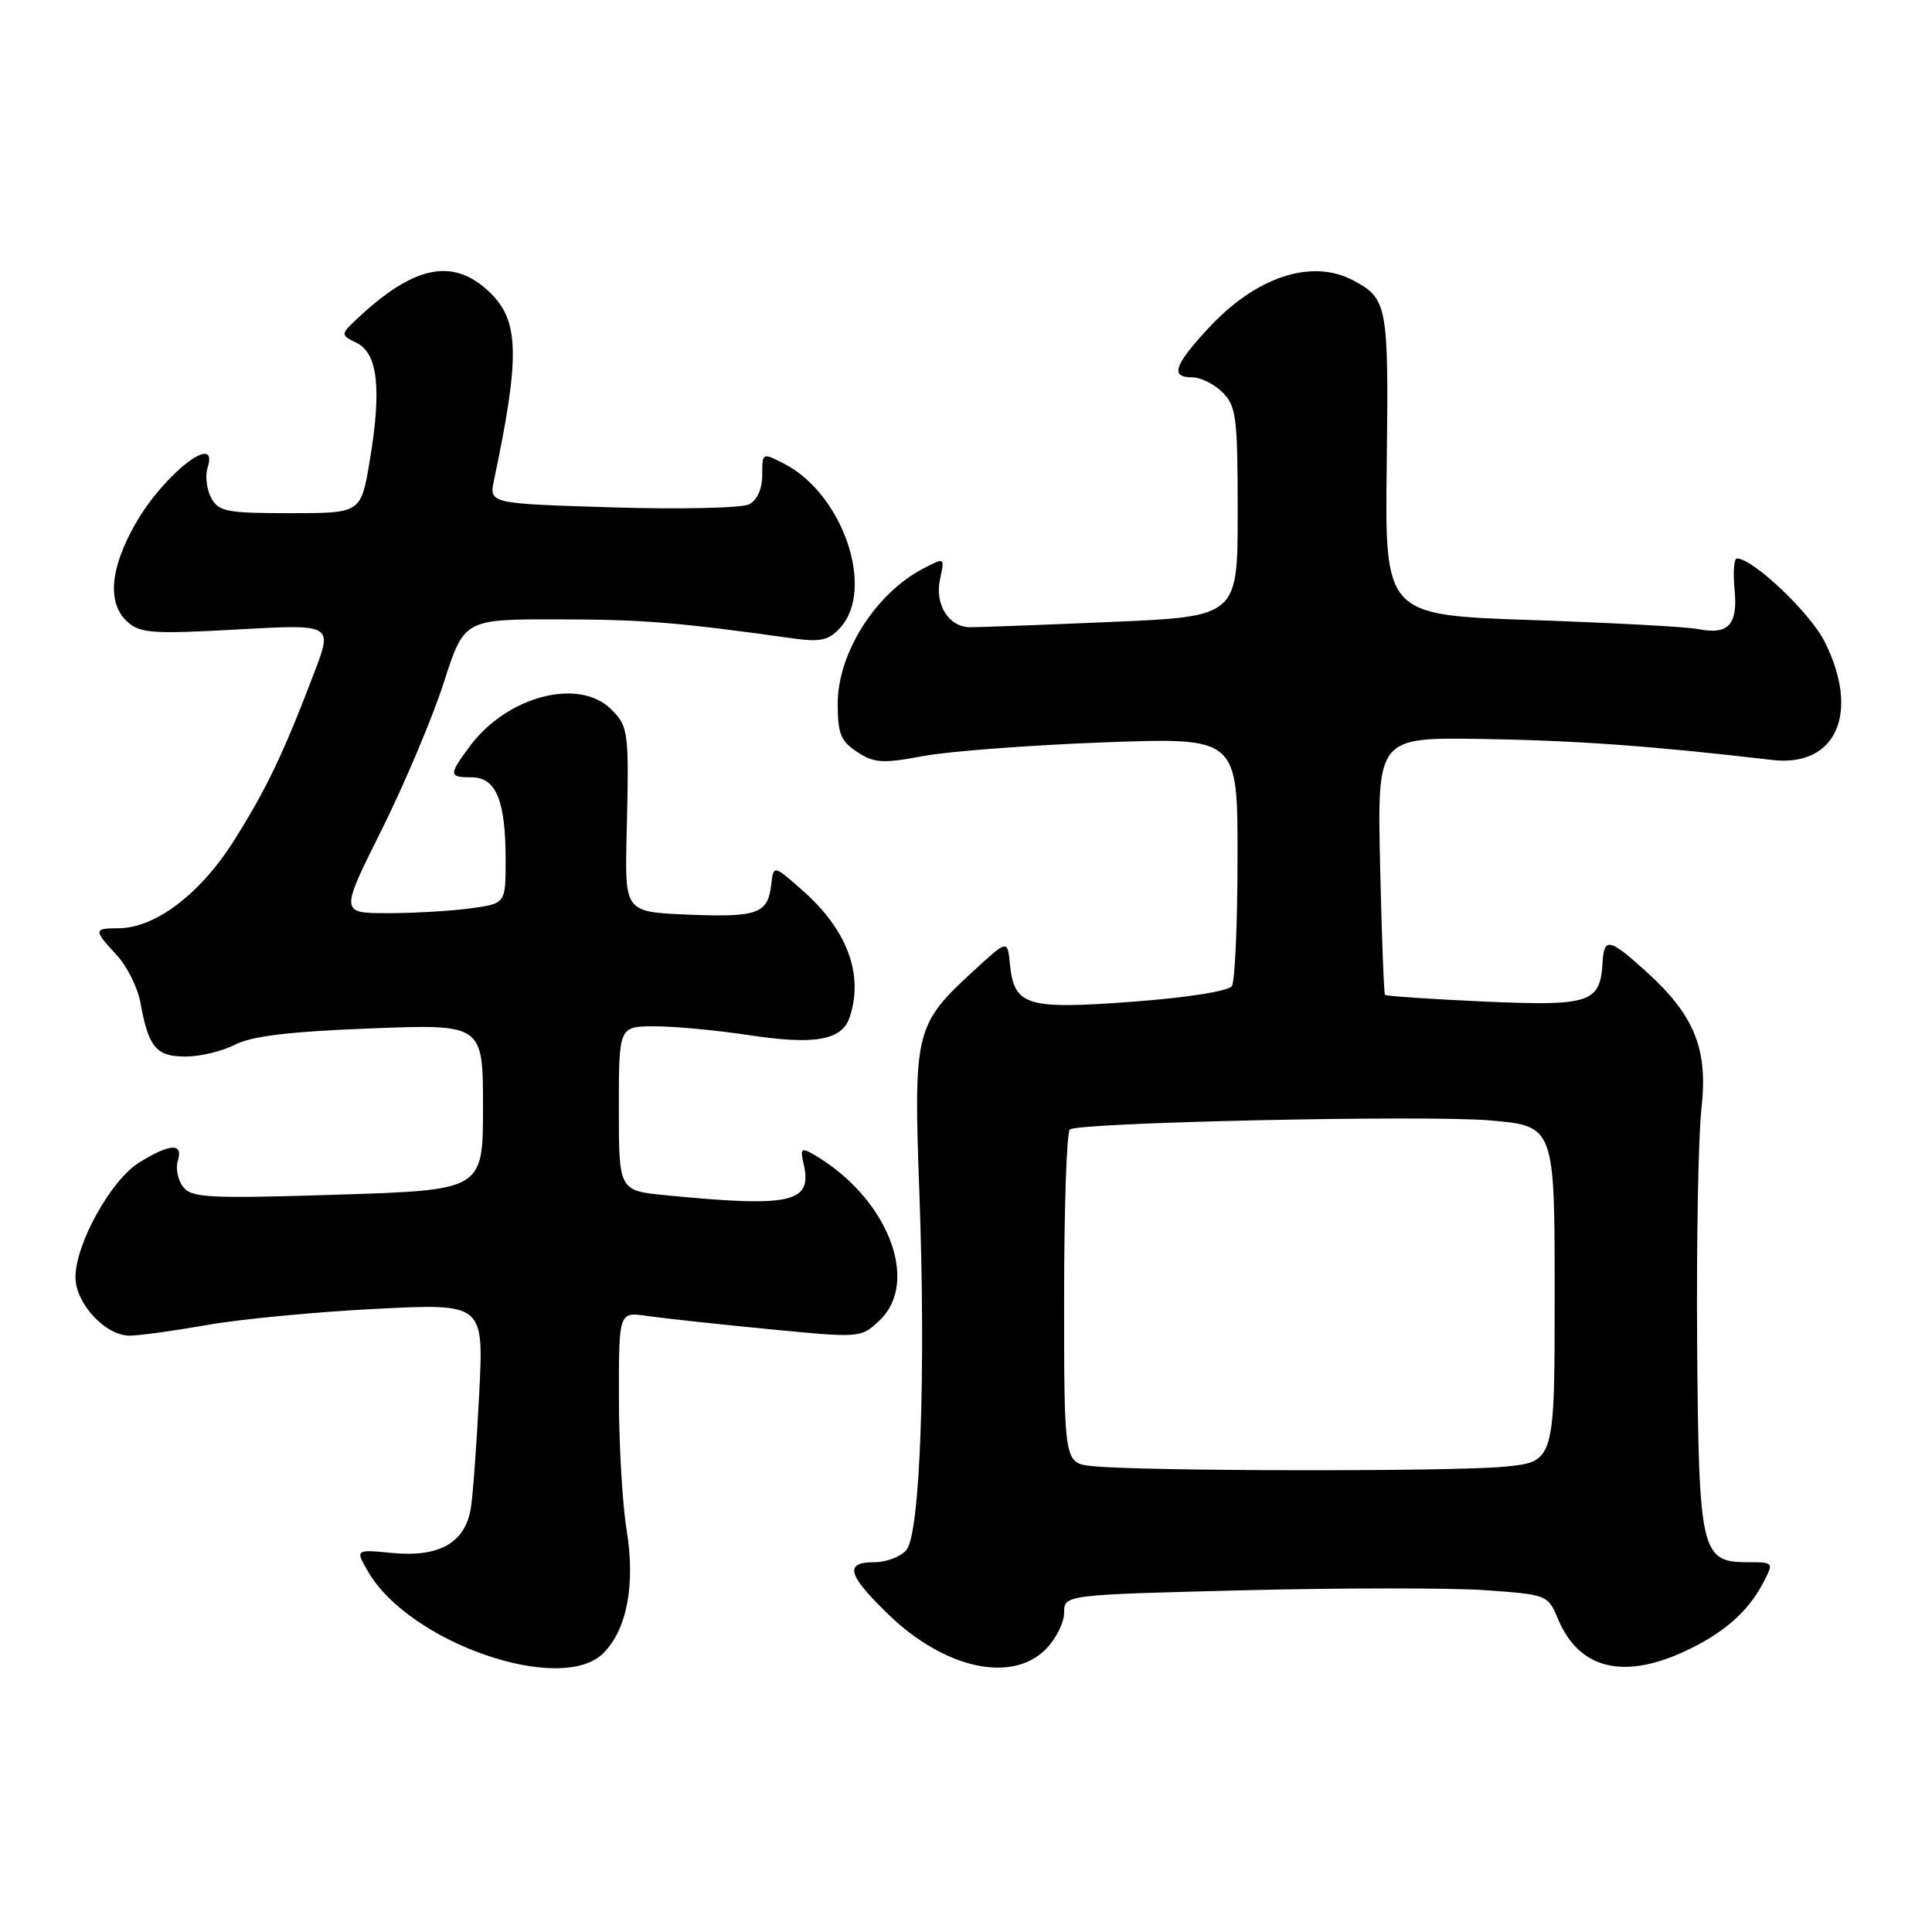 <?xml version="1.0" encoding="UTF-8" standalone="no"?>
<!DOCTYPE svg PUBLIC "-//W3C//DTD SVG 1.1//EN" "http://www.w3.org/Graphics/SVG/1.1/DTD/svg11.dtd" >
<svg xmlns="http://www.w3.org/2000/svg" xmlns:xlink="http://www.w3.org/1999/xlink" version="1.1" viewBox="0 0 256 256">
 <g >
 <path fill="currentColor"
d=" M 79.95 219.05 C 83.08 215.92 84.20 209.99 83.04 202.79 C 82.47 199.33 82.01 191.40 82.01 185.16 C 82.00 173.82 82.00 173.82 85.75 174.37 C 87.81 174.67 95.02 175.45 101.78 176.11 C 114.02 177.30 114.06 177.30 116.53 174.98 C 122.02 169.81 117.53 158.55 107.72 152.92 C 106.18 152.04 106.01 152.22 106.48 154.20 C 107.70 159.38 104.92 160.01 88.25 158.38 C 82.00 157.77 82.00 157.77 82.00 146.88 C 82.00 136.00 82.00 136.00 86.75 135.99 C 89.36 135.99 94.92 136.51 99.09 137.14 C 107.98 138.50 111.58 137.86 112.60 134.75 C 114.46 129.08 112.26 123.19 106.30 117.95 C 102.50 114.60 102.50 114.60 102.19 117.23 C 101.74 121.09 100.37 121.57 91.14 121.19 C 82.79 120.84 82.79 120.84 83.03 110.67 C 83.37 96.91 83.29 96.29 81.00 94.00 C 76.73 89.73 67.17 92.23 62.24 98.90 C 59.42 102.71 59.44 103.00 62.52 103.00 C 65.73 103.00 67.00 106.10 67.00 113.93 C 67.00 119.73 67.00 119.73 62.36 120.36 C 59.81 120.71 54.87 121.00 51.39 121.00 C 45.06 121.00 45.06 121.00 50.58 109.94 C 53.61 103.85 57.31 95.09 58.80 90.46 C 61.50 82.05 61.50 82.05 74.00 82.07 C 85.25 82.09 89.65 82.44 105.00 84.58 C 108.75 85.10 109.81 84.86 111.35 83.16 C 115.98 78.05 111.69 65.48 103.95 61.47 C 101.00 59.95 101.00 59.95 101.00 62.94 C 101.00 64.78 100.33 66.28 99.25 66.83 C 98.29 67.32 90.14 67.50 81.15 67.23 C 64.80 66.73 64.80 66.73 65.46 63.62 C 68.88 47.40 68.81 42.65 65.08 38.92 C 60.30 34.15 55.17 35.01 47.77 41.82 C 45.04 44.34 45.04 44.34 47.27 45.44 C 50.07 46.83 50.59 51.59 48.98 61.13 C 47.82 68.00 47.82 68.00 38.44 68.00 C 30.04 68.00 28.96 67.79 27.98 65.96 C 27.38 64.84 27.17 63.04 27.51 61.96 C 29.05 57.11 21.75 62.76 17.98 69.34 C 14.56 75.30 14.17 79.94 16.89 82.40 C 18.55 83.91 20.27 84.03 31.44 83.41 C 44.09 82.70 44.09 82.70 41.65 89.10 C 37.51 99.96 35.31 104.55 30.98 111.42 C 26.52 118.48 20.54 123.00 15.66 123.00 C 12.39 123.00 12.38 123.23 15.48 126.57 C 16.84 128.04 18.25 130.88 18.61 132.87 C 19.67 138.77 20.70 140.00 24.58 140.00 C 26.52 140.00 29.47 139.29 31.15 138.42 C 33.35 137.29 38.41 136.68 49.10 136.27 C 64.00 135.70 64.00 135.70 64.00 146.70 C 64.00 157.69 64.00 157.69 44.75 158.30 C 27.59 158.84 25.36 158.72 24.25 157.25 C 23.56 156.35 23.25 154.79 23.56 153.80 C 24.32 151.42 22.54 151.50 18.44 154.04 C 14.71 156.35 10.00 164.82 10.00 169.24 C 10.00 172.72 13.99 177.01 17.20 176.98 C 18.47 176.97 23.10 176.33 27.50 175.56 C 31.90 174.78 41.93 173.83 49.80 173.43 C 64.10 172.71 64.10 172.71 63.50 184.61 C 63.17 191.15 62.68 197.97 62.40 199.76 C 61.70 204.38 58.25 206.38 52.02 205.78 C 47.06 205.30 47.06 205.30 48.78 208.26 C 54.25 217.69 74.35 224.65 79.95 219.05 Z  M 138.55 218.55 C 139.90 217.20 141.00 215.02 141.00 213.70 C 141.00 211.32 141.00 211.32 164.75 210.72 C 177.81 210.40 192.23 210.39 196.80 210.71 C 205.00 211.29 205.11 211.33 206.44 214.52 C 209.18 221.06 214.91 222.58 223.00 218.92 C 228.22 216.55 231.60 213.63 233.62 209.75 C 235.05 207.00 235.05 207.00 231.55 207.00 C 225.39 207.00 225.09 205.70 224.88 177.97 C 224.78 164.51 225.04 150.53 225.45 146.91 C 226.35 138.99 224.54 134.53 218.07 128.68 C 213.25 124.33 212.55 124.18 212.35 127.52 C 212.04 132.90 210.72 133.33 196.66 132.71 C 189.59 132.39 183.68 131.99 183.52 131.82 C 183.37 131.64 183.08 123.89 182.87 114.60 C 182.50 97.69 182.50 97.69 196.50 97.92 C 208.77 98.11 219.27 98.87 234.82 100.70 C 243.32 101.70 246.53 94.43 241.75 84.98 C 239.81 81.15 232.26 74.00 230.15 74.00 C 229.76 74.00 229.62 75.85 229.84 78.12 C 230.29 82.80 229.03 84.16 224.98 83.35 C 223.54 83.06 213.62 82.52 202.93 82.16 C 183.50 81.50 183.50 81.50 183.75 61.50 C 184.01 40.42 183.86 39.58 179.32 37.16 C 173.79 34.22 166.40 36.67 160.04 43.57 C 155.53 48.46 155.05 50.00 158.00 50.00 C 159.10 50.00 160.90 50.90 162.00 52.00 C 163.81 53.81 164.00 55.33 164.00 67.85 C 164.00 81.69 164.00 81.69 147.25 82.41 C 138.04 82.81 129.61 83.12 128.52 83.11 C 125.68 83.08 123.82 80.07 124.57 76.69 C 125.19 73.85 125.19 73.85 122.35 75.33 C 116.02 78.62 111.01 86.52 111.00 93.23 C 111.00 97.21 111.41 98.22 113.58 99.64 C 115.83 101.12 116.95 101.19 122.33 100.18 C 125.72 99.55 136.49 98.73 146.25 98.37 C 164.00 97.71 164.00 97.71 163.98 113.61 C 163.98 122.35 163.64 130.02 163.23 130.65 C 162.80 131.33 157.36 132.19 150.00 132.74 C 135.94 133.78 134.35 133.29 133.81 127.65 C 133.50 124.50 133.50 124.50 128.85 128.79 C 121.26 135.78 121.04 136.73 121.82 158.01 C 122.70 181.87 121.93 203.18 120.11 205.37 C 119.36 206.27 117.46 207.00 115.88 207.00 C 111.82 207.00 112.28 208.67 117.78 213.98 C 125.18 221.11 134.04 223.06 138.55 218.55 Z  M 144.75 194.27 C 141.00 193.88 141.00 193.88 141.00 172.00 C 141.00 159.96 141.34 149.91 141.77 149.65 C 143.27 148.72 188.73 147.74 197.28 148.45 C 206.00 149.18 206.00 149.18 206.00 171.45 C 206.00 193.71 206.00 193.71 199.25 194.35 C 192.22 195.01 151.28 194.95 144.75 194.27 Z "/>
</g>
</svg>